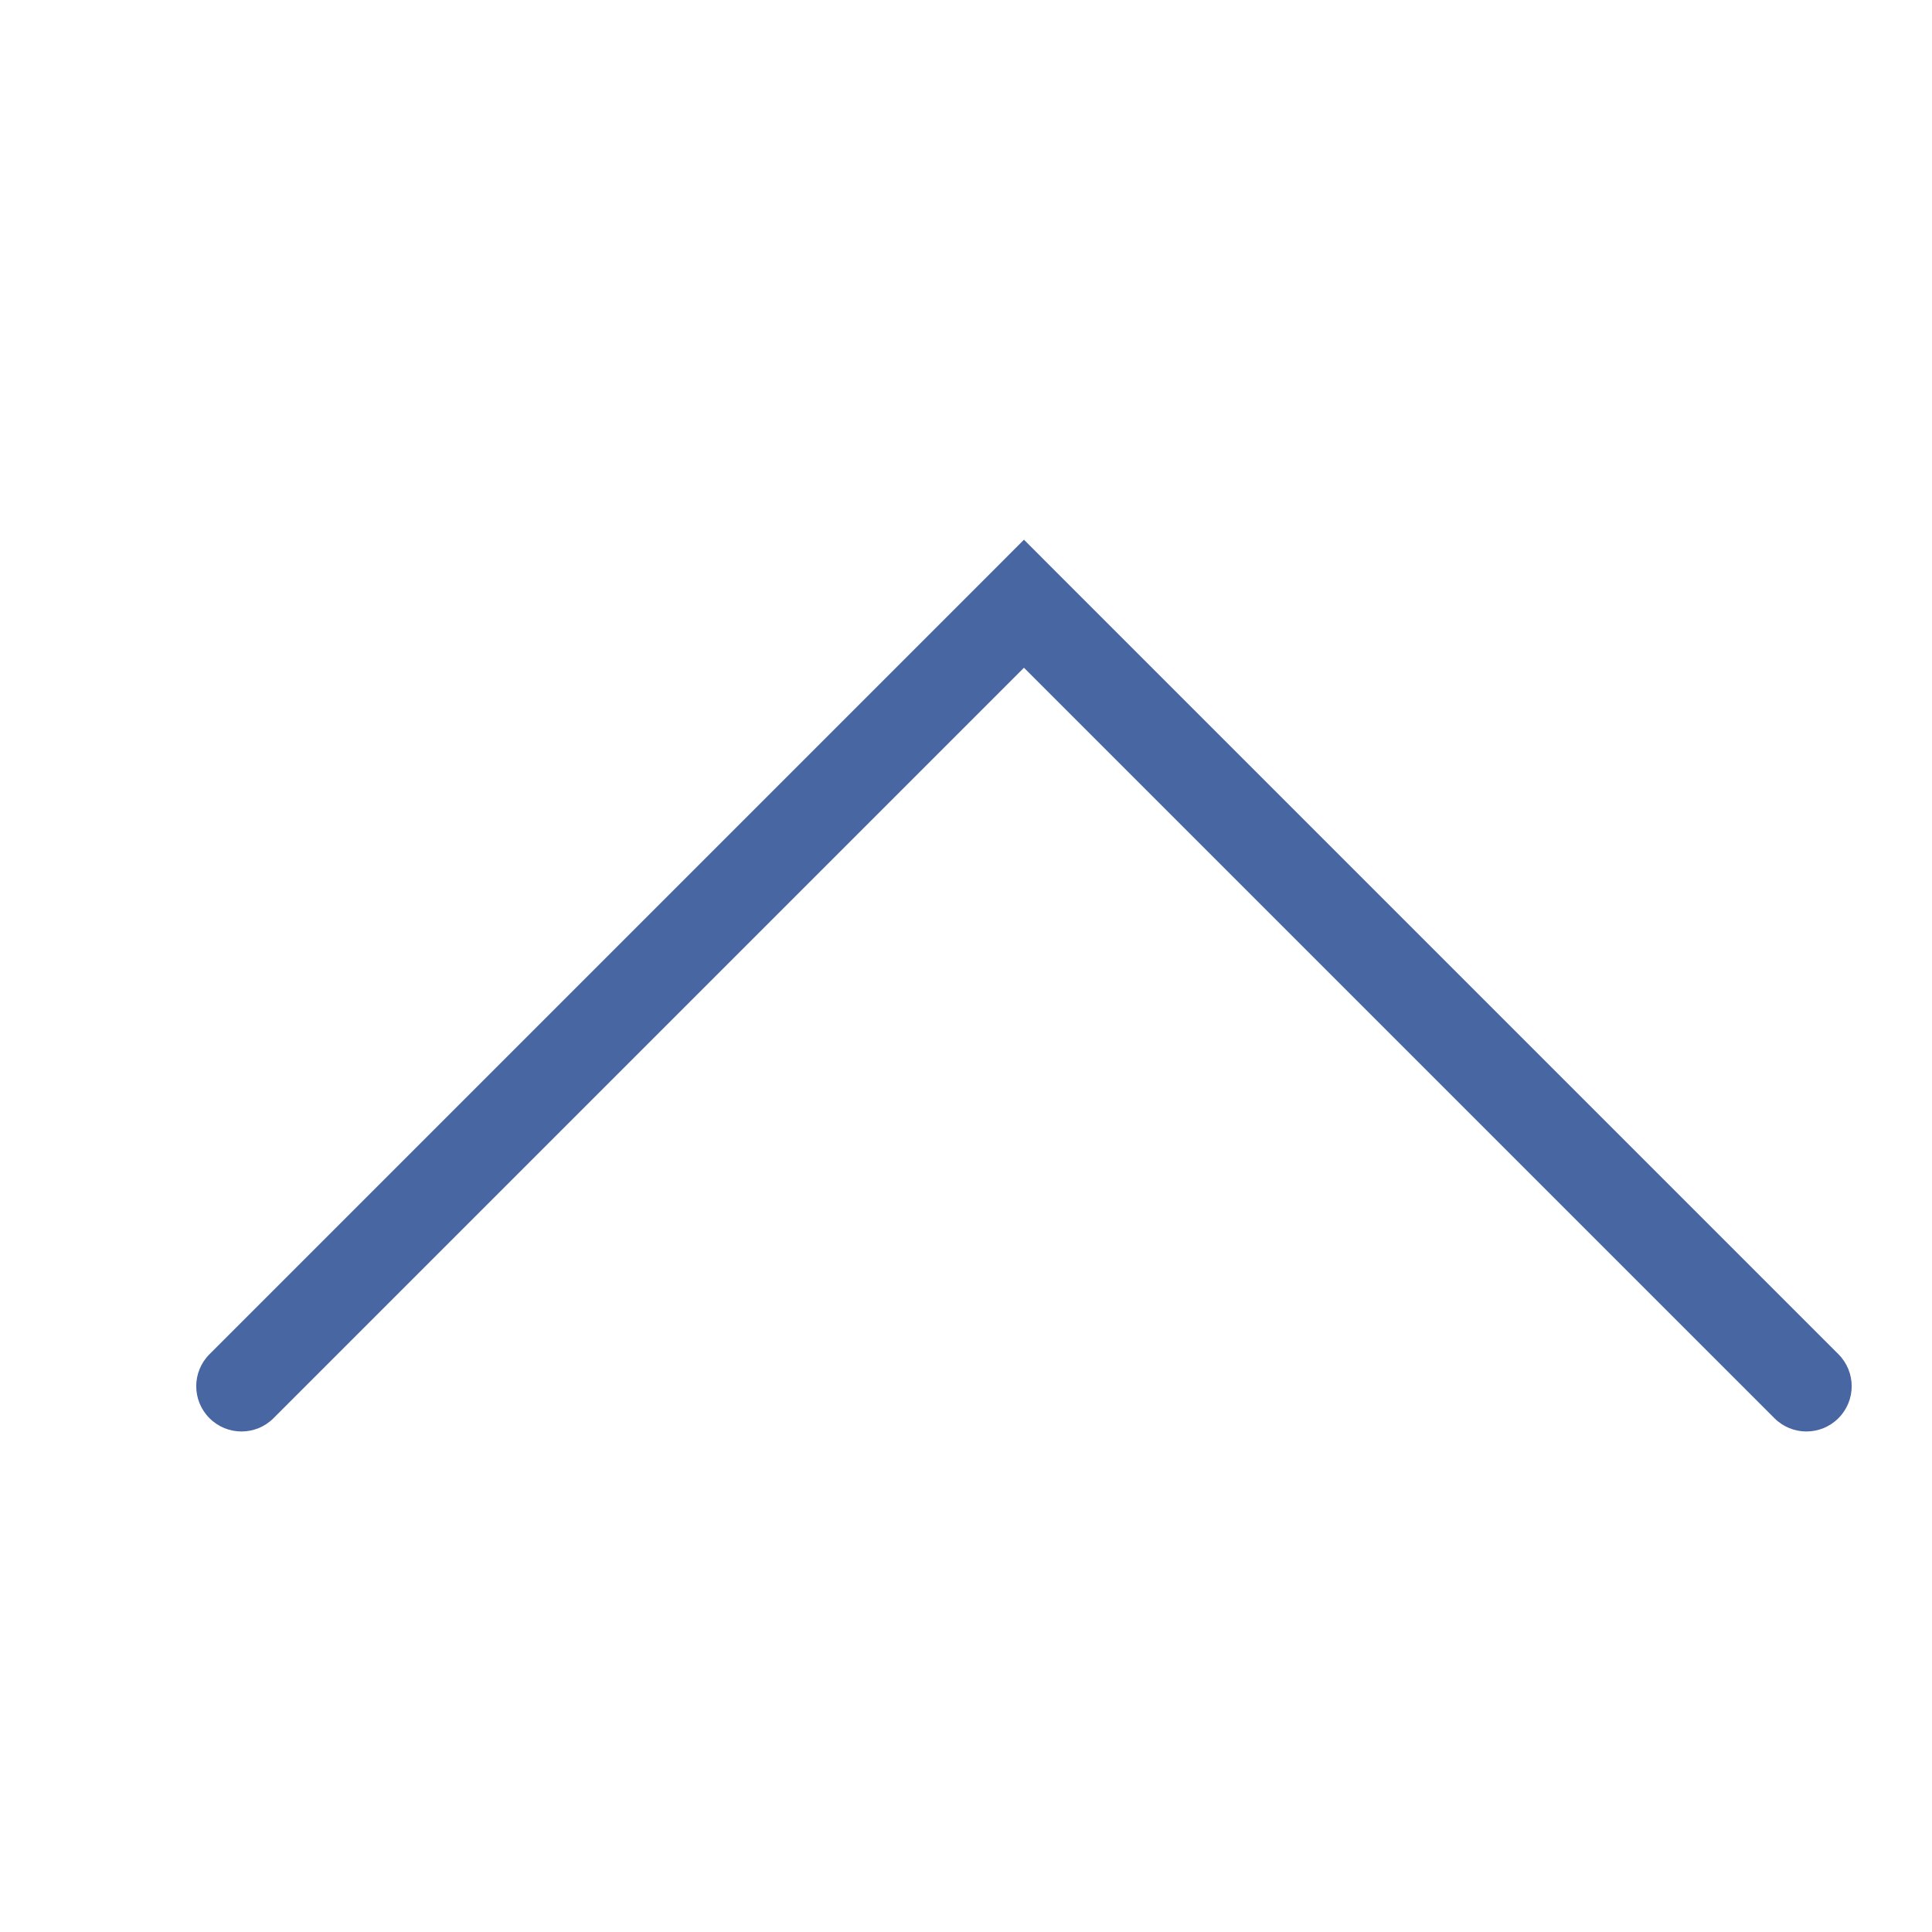 <svg width="32" height="32" viewBox="0 0 32 32" fill="none" xmlns="http://www.w3.org/2000/svg">
<path d="M3.47 22.43C3.177 22.723 3.177 23.197 3.47 23.49C3.763 23.783 4.237 23.783 4.53 23.49L3.47 22.43ZM16.96 10L17.49 9.47L16.96 8.939L16.43 9.47L16.96 10ZM29.39 23.49C29.683 23.783 30.157 23.783 30.45 23.49C30.743 23.197 30.743 22.723 30.45 22.43L29.39 23.49ZM4.53 23.49L17.49 10.53L16.43 9.47L3.47 22.43L4.53 23.49ZM16.43 10.53L29.39 23.49L30.45 22.43L17.49 9.47L16.43 10.53Z" fill="#4866A2"/>
</svg>
